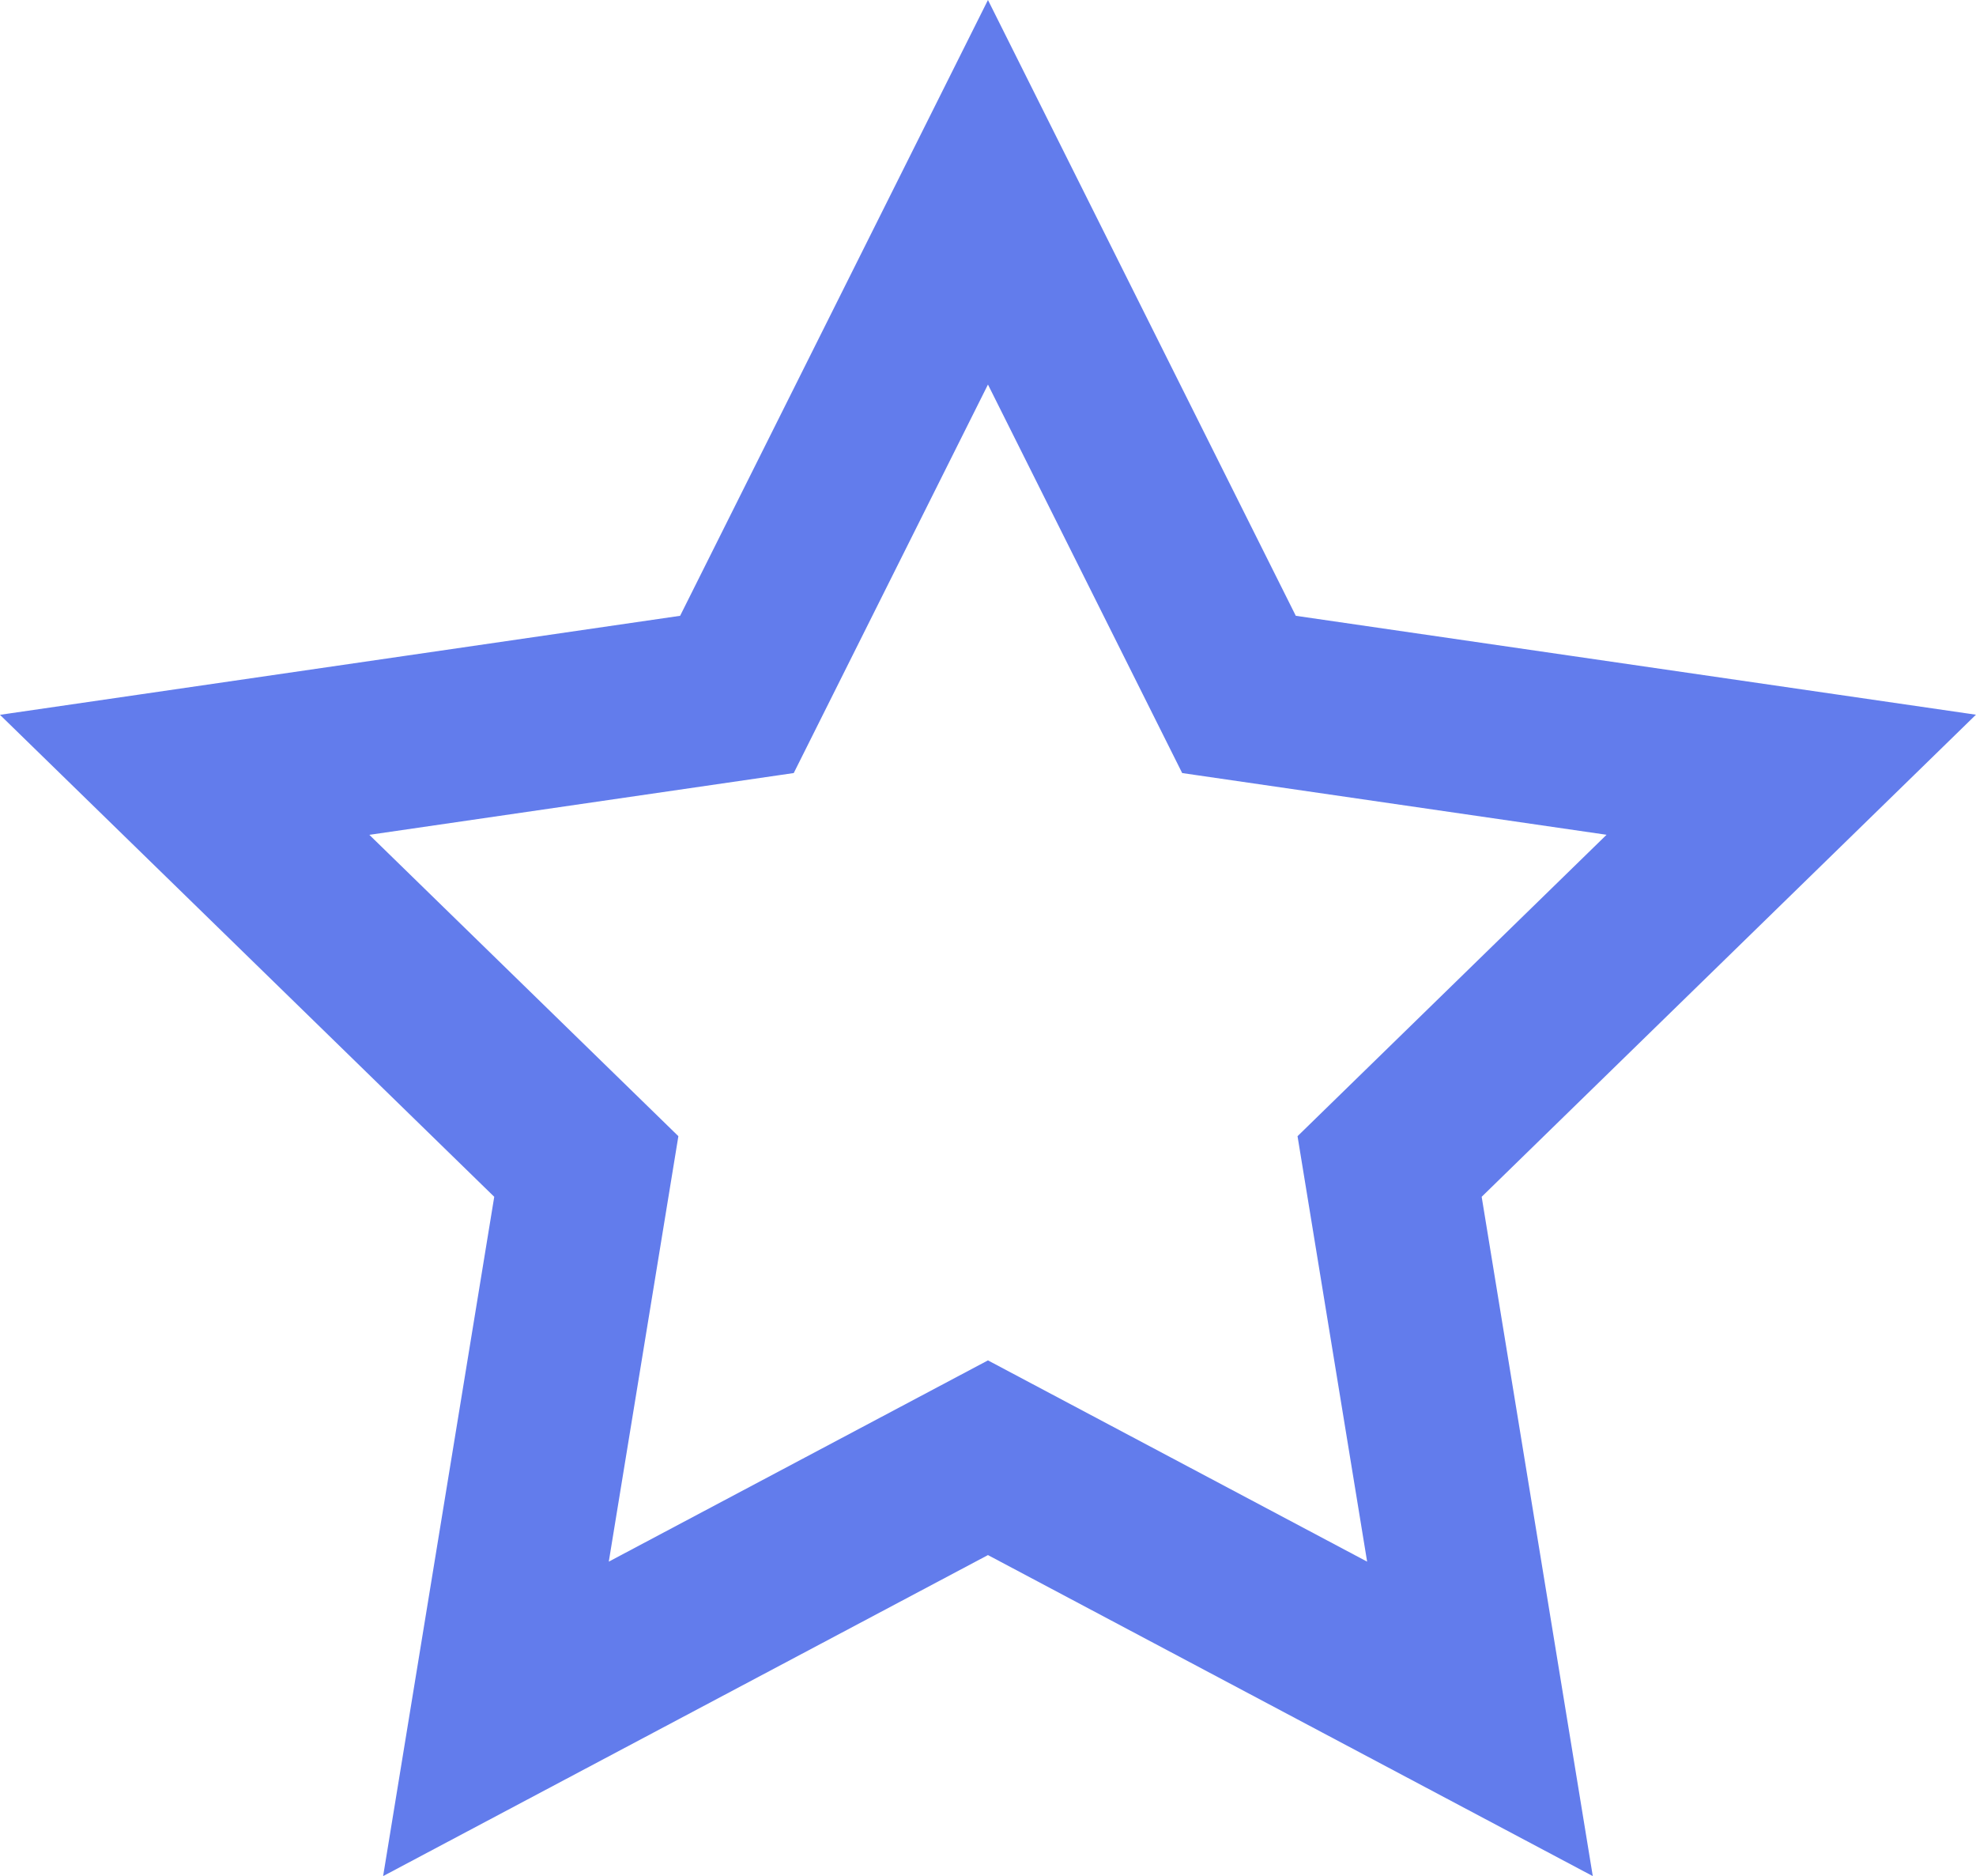 <svg xmlns="http://www.w3.org/2000/svg" width="22.985" height="21.819" viewBox="0 0 22.985 21.819">
  <defs>
    <style>
      .cls-1 {
        fill: none;
        stroke: #627cec;
        stroke-width: 2px;
      }
    </style>
  </defs>
  <g id="별_무색" transform="translate(2.148 2.236)">
    <path id="Path_235" data-name="Path 235" class="cls-1" d="M9.344,0l2.92,5.84,6.424.934L14.016,11.33l1.051,6.424L9.344,14.717,3.621,17.754,4.672,11.33,0,6.775,6.424,5.84Z"/>
  </g>
</svg>
